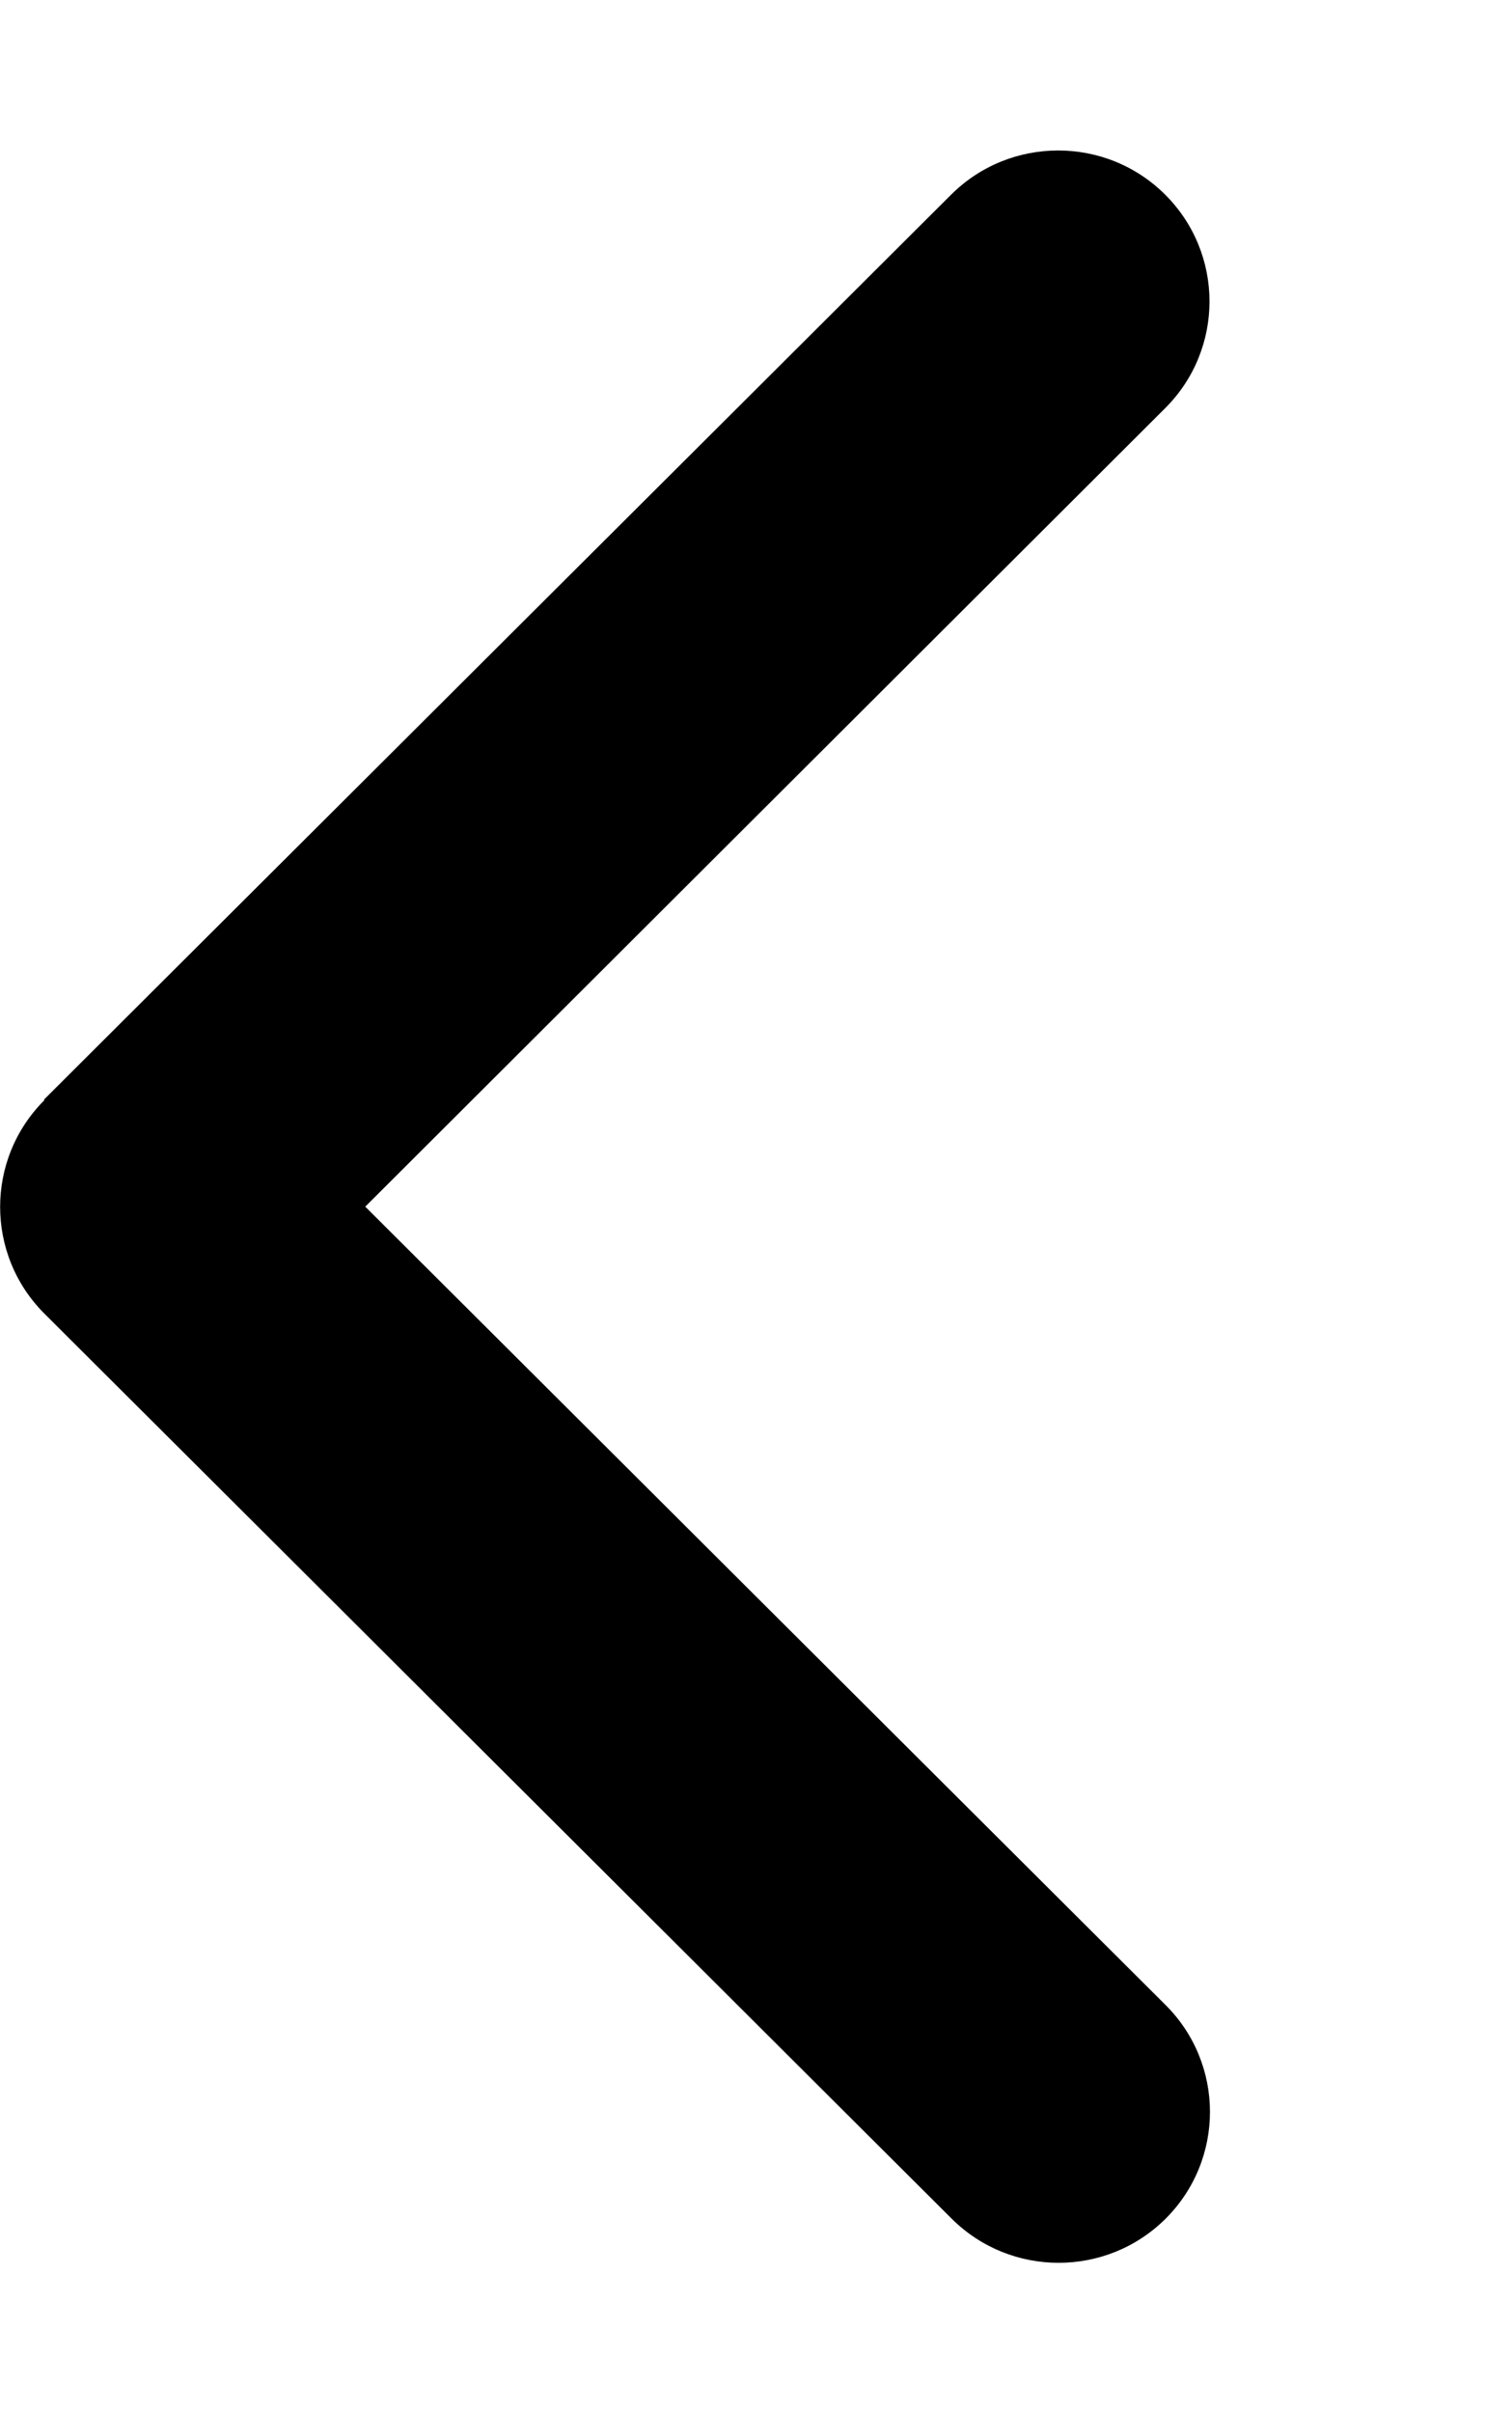 <svg width="37" height="59" viewBox="0 0 37 59" fill="none" xmlns="http://www.w3.org/2000/svg">
<path d="M1.087 26.896C-0.358 28.336 -0.358 30.675 1.087 32.116L23.287 54.241C24.732 55.681 27.079 55.681 28.525 54.241C29.97 52.8 29.97 50.461 28.525 49.021L8.938 29.5L28.513 9.979C29.959 8.539 29.959 6.2 28.513 4.759C27.068 3.319 24.721 3.319 23.275 4.759L1.075 26.884L1.087 26.896Z" fill="black"/>
</svg>
